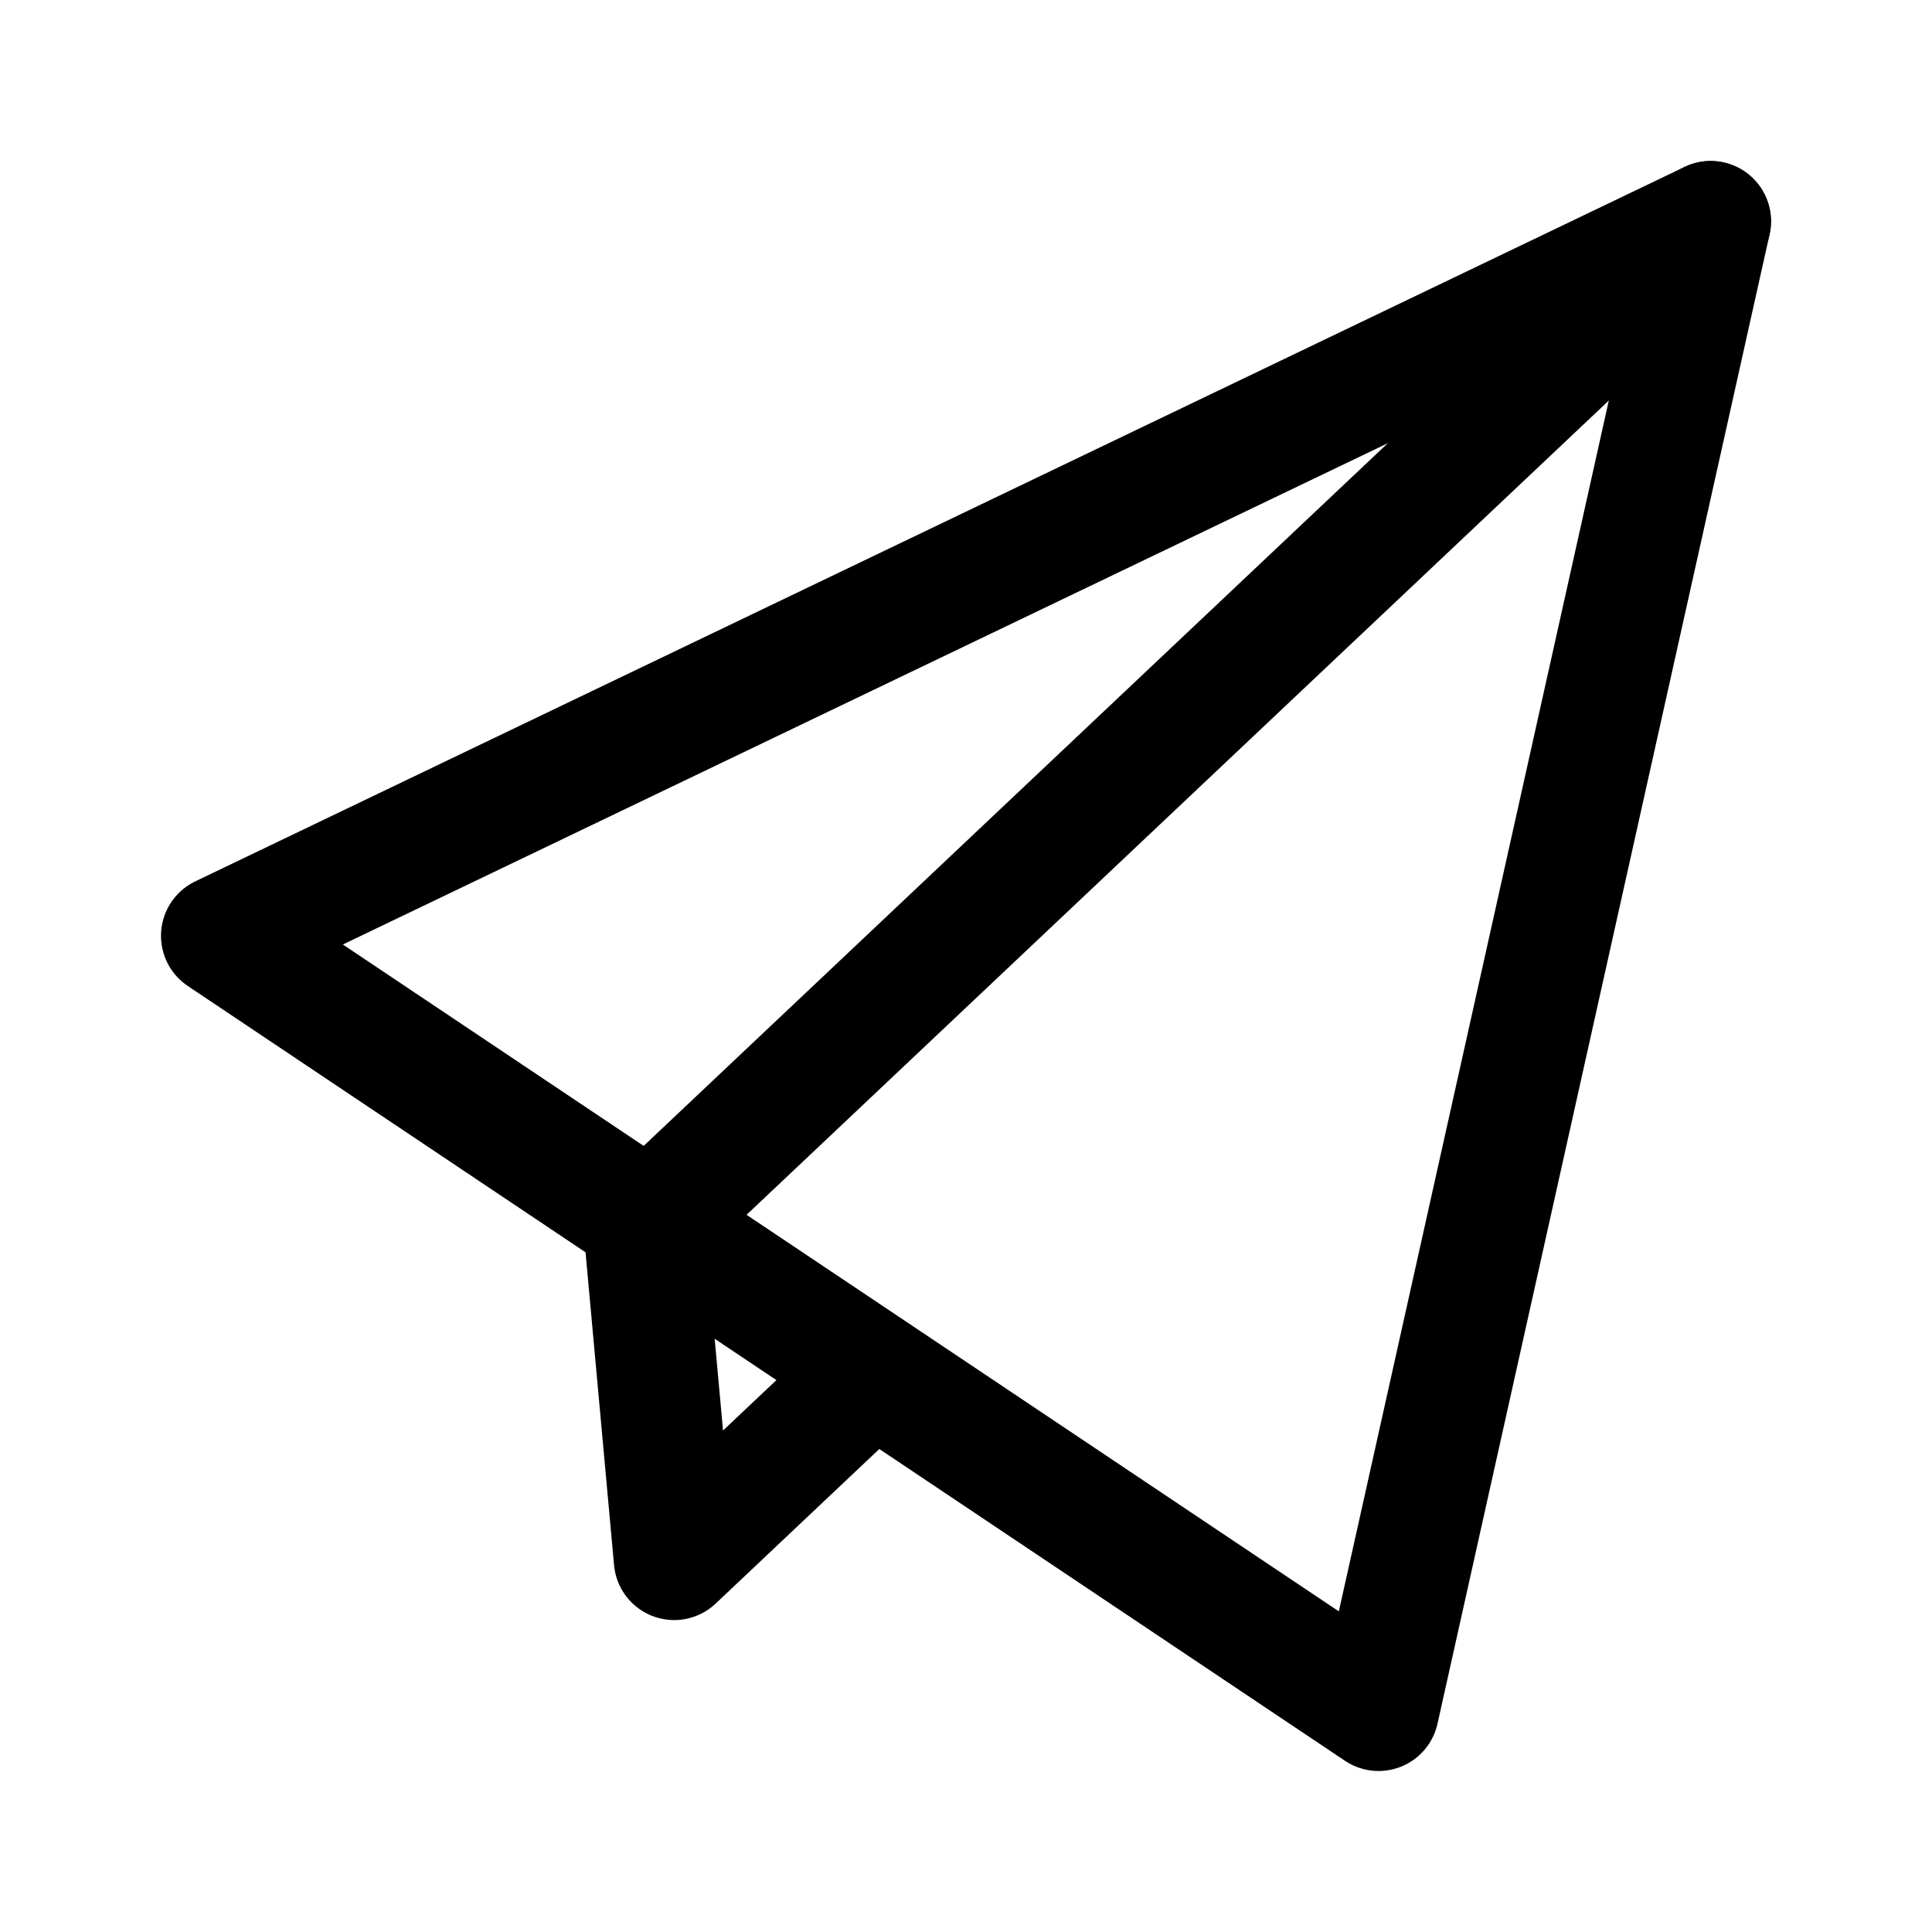<svg xmlns="http://www.w3.org/2000/svg" width="192" height="192" fill="none" stroke="#000" stroke-linejoin="round" stroke-width="12" viewBox="0 0 192 192"><path d="m22 93 148-71-33 148z"/><path stroke-linecap="round" d="M170 22 64 122.1l3 32.9 18-17"/></svg>
